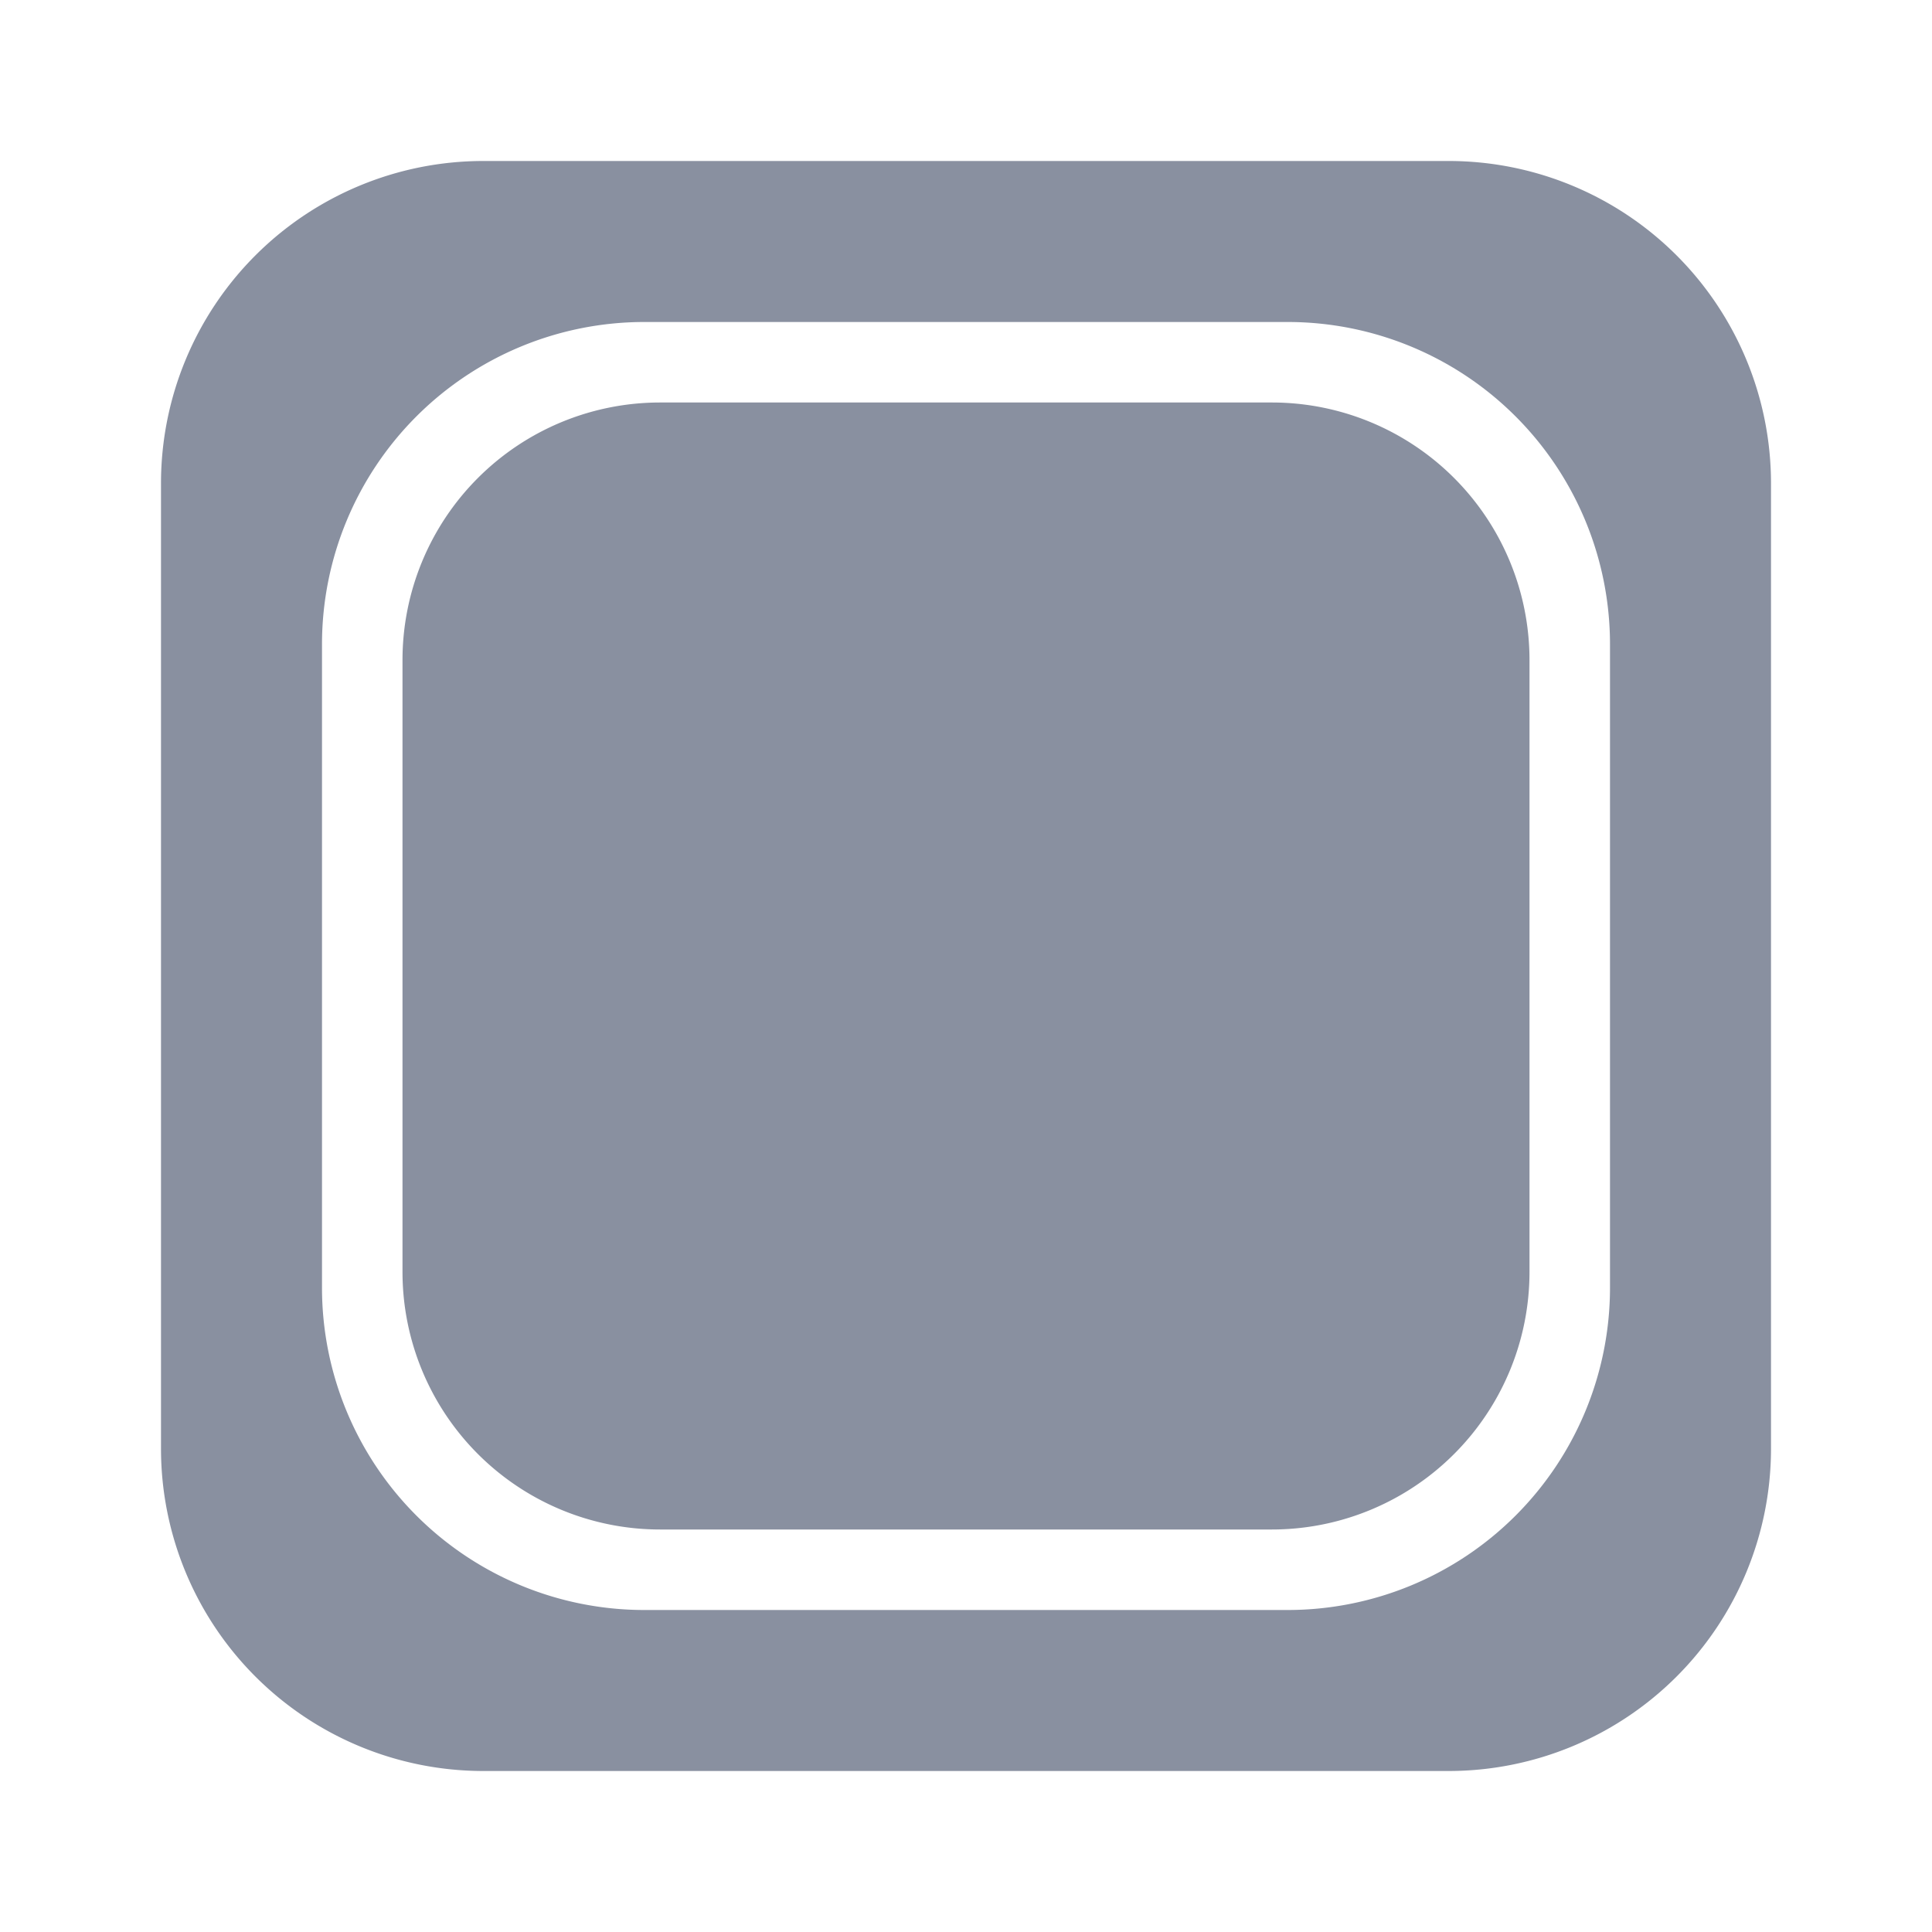 <svg xmlns="http://www.w3.org/2000/svg" width="30" height="30" viewBox="0 0 30 30">
  <defs>
    <style>
      .cls-1 {
        fill: none;
        opacity: 0.7;
      }

      .cls-2 {
        fill: #8990a0;
      }
    </style>
  </defs>
  <g id="그룹_209" data-name="그룹 209" transform="translate(-497.5 -548)">
    <rect id="사각형_319" data-name="사각형 319" class="cls-1" width="30" height="30" transform="translate(497.5 548)"/>
    <path id="합치기_74" data-name="합치기 74" class="cls-2" d="M1679-22a5.006,5.006,0,0,1-5-5V-42a5.005,5.005,0,0,1,5-5h15a5.005,5.005,0,0,1,5,5v15a5.006,5.006,0,0,1-5,5Zm-2.5-17.5v10a5.005,5.005,0,0,0,5,5h10a5.005,5.005,0,0,0,5-5v-10a5.005,5.005,0,0,0-5-5h-10A5.005,5.005,0,0,0,1676.5-39.5Zm5.25,13.75a4,4,0,0,1-4-4v-9.5a4,4,0,0,1,4-4h9.5a4,4,0,0,1,4,4v9.5a4,4,0,0,1-4,4Z" transform="translate(-1174 597.5)"/>
  </g>
</svg>
